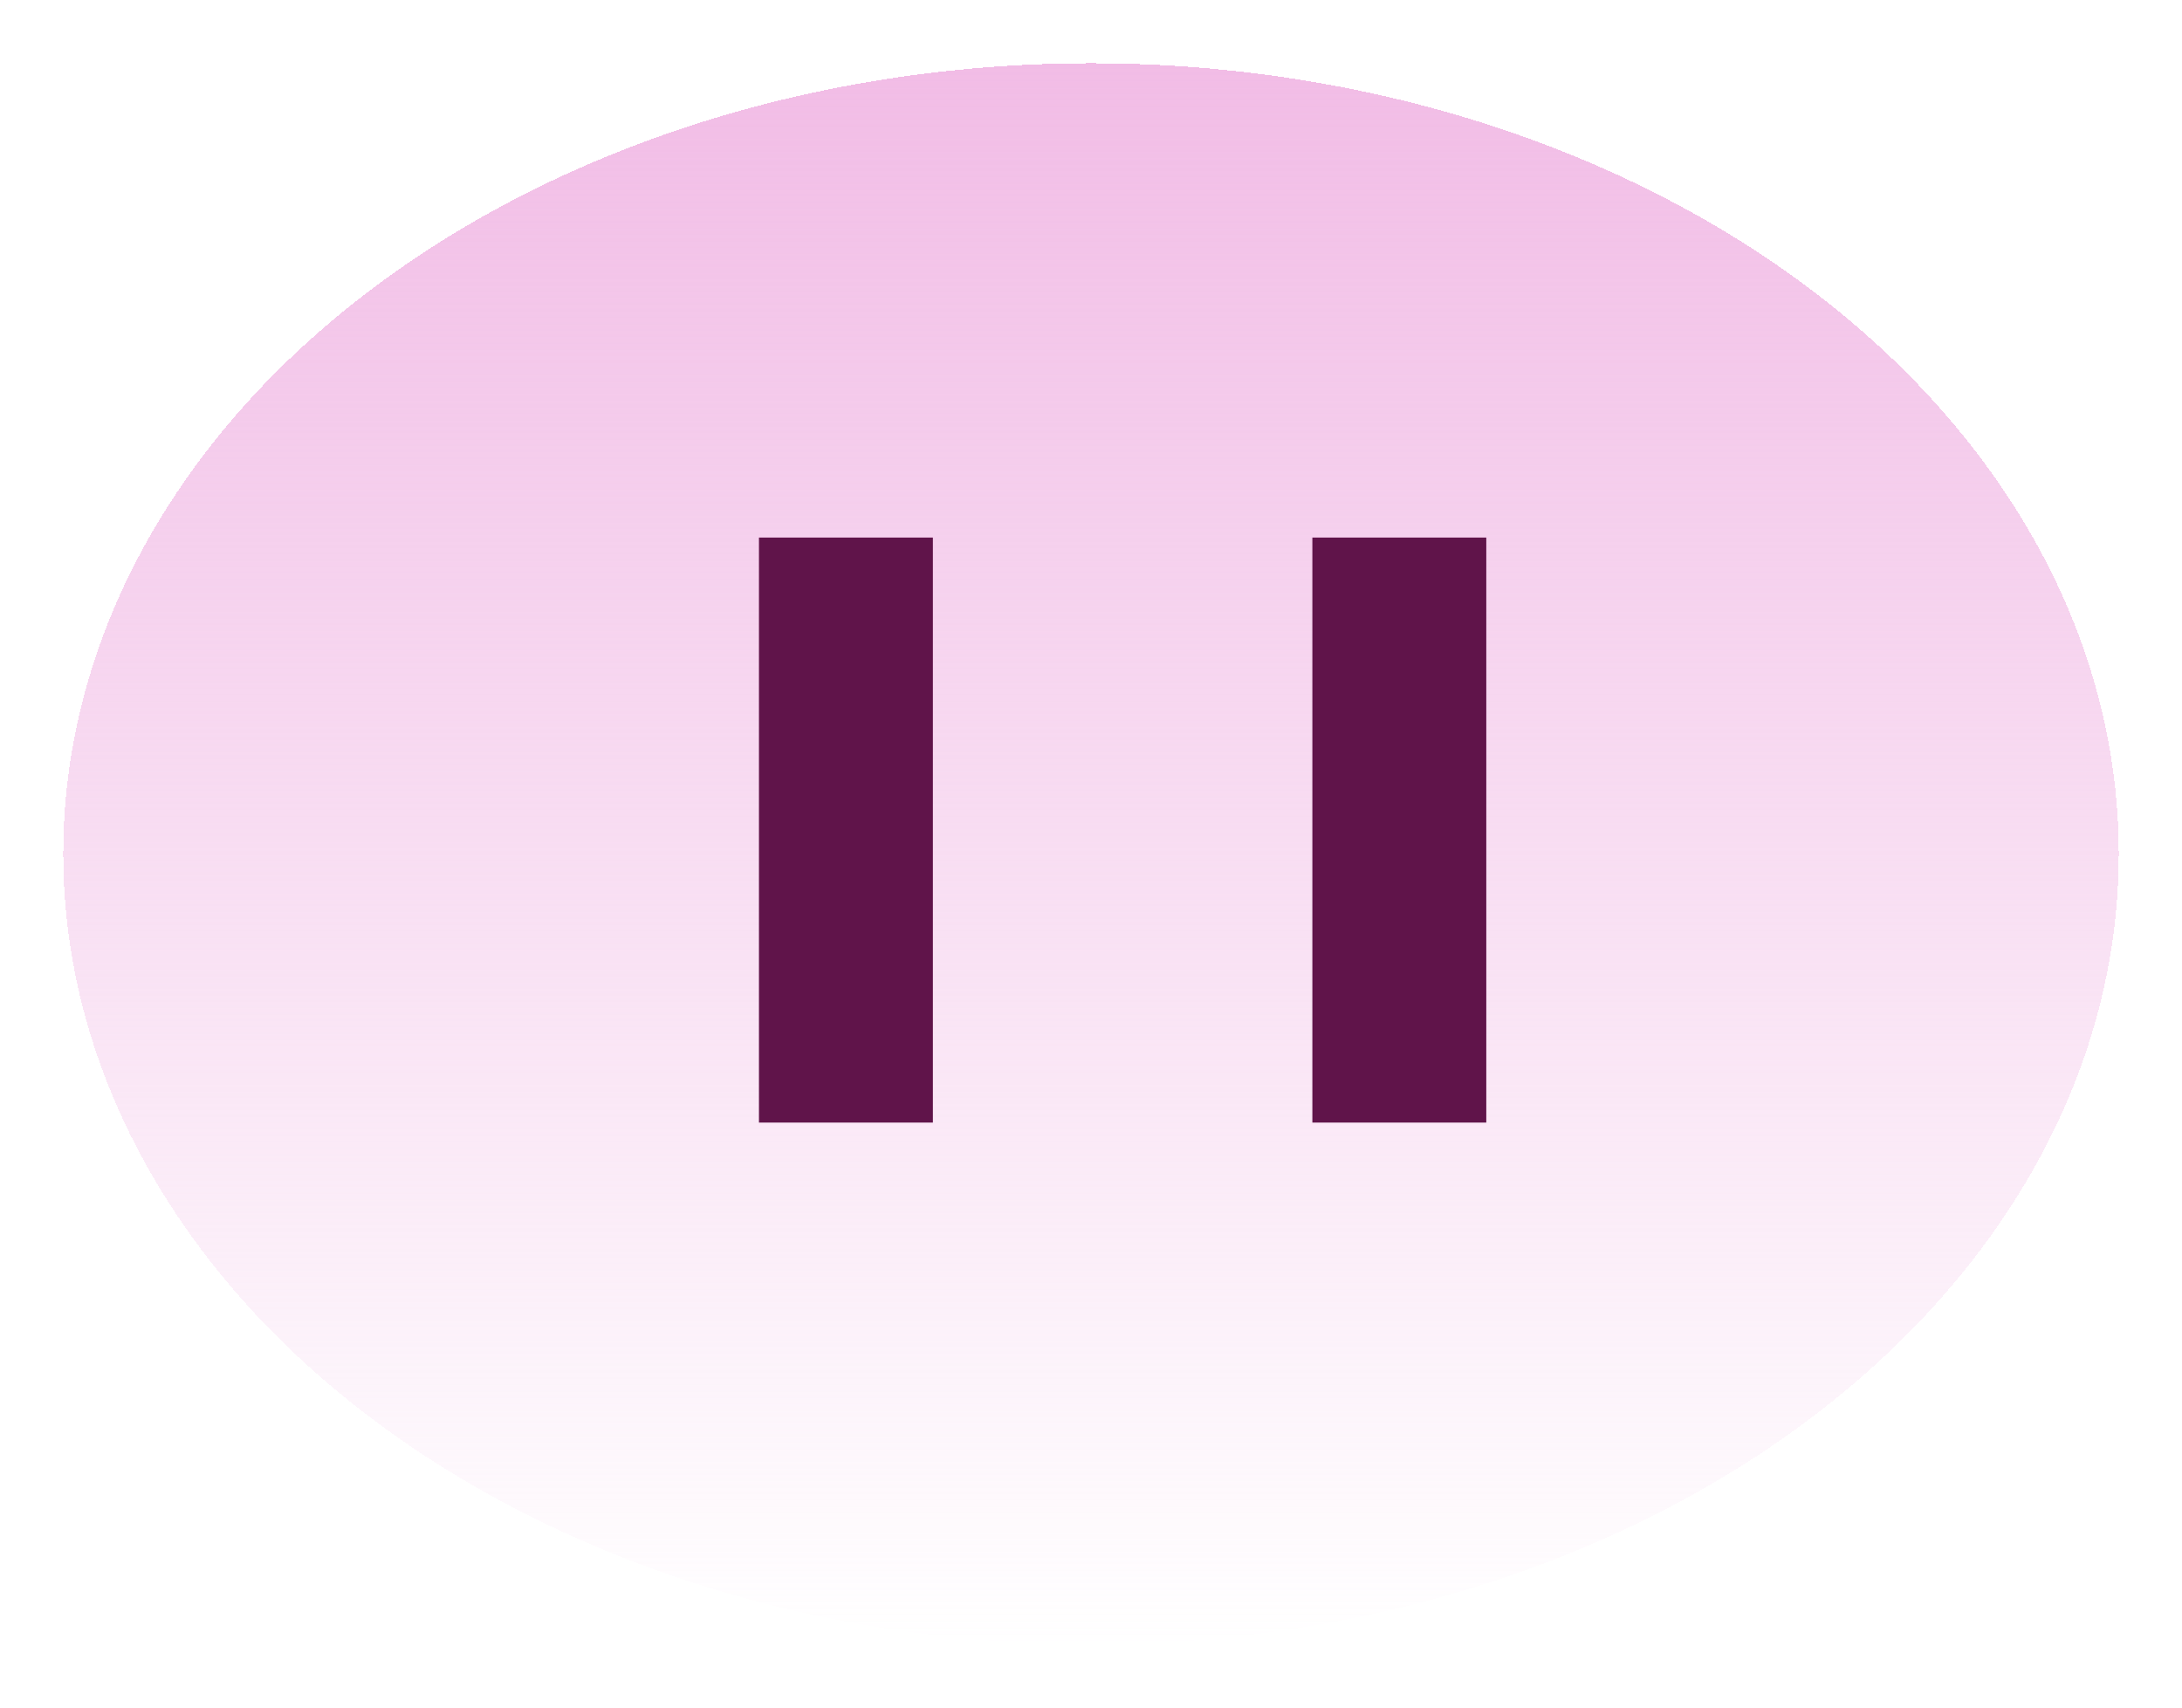 <svg width="138" height="108" viewBox="0 0 138 108" fill="none" xmlns="http://www.w3.org/2000/svg">
<g filter="url(#filter0_d_4_4)">
<ellipse cx="69" cy="50" rx="65" ry="50" fill="url(#paint0_linear_4_4)" fill-opacity="0.97" shape-rendering="crispEdges"/>
</g>
<rect x="48" y="34" width="11" height="37" fill="#60144A"/>
<rect x="83" y="34" width="11" height="37" fill="#60144A"/>
<defs>
<filter id="filter0_d_4_4" x="0" y="0" width="138" height="108" filterUnits="userSpaceOnUse" color-interpolation-filters="sRGB">
<feFlood flood-opacity="0" result="BackgroundImageFix"/>
<feColorMatrix in="SourceAlpha" type="matrix" values="0 0 0 0 0 0 0 0 0 0 0 0 0 0 0 0 0 0 127 0" result="hardAlpha"/>
<feOffset dy="4"/>
<feGaussianBlur stdDeviation="2"/>
<feComposite in2="hardAlpha" operator="out"/>
<feColorMatrix type="matrix" values="0 0 0 0 0 0 0 0 0 0 0 0 0 0 0 0 0 0 0.25 0"/>
<feBlend mode="normal" in2="BackgroundImageFix" result="effect1_dropShadow_4_4"/>
<feBlend mode="normal" in="SourceGraphic" in2="effect1_dropShadow_4_4" result="shape"/>
</filter>
<linearGradient id="paint0_linear_4_4" x1="69" y1="0" x2="69" y2="100" gradientUnits="userSpaceOnUse">
<stop stop-color="#F1BAE5"/>
<stop offset="1" stop-color="#F1BAE5" stop-opacity="0"/>
</linearGradient>
</defs>
</svg>
